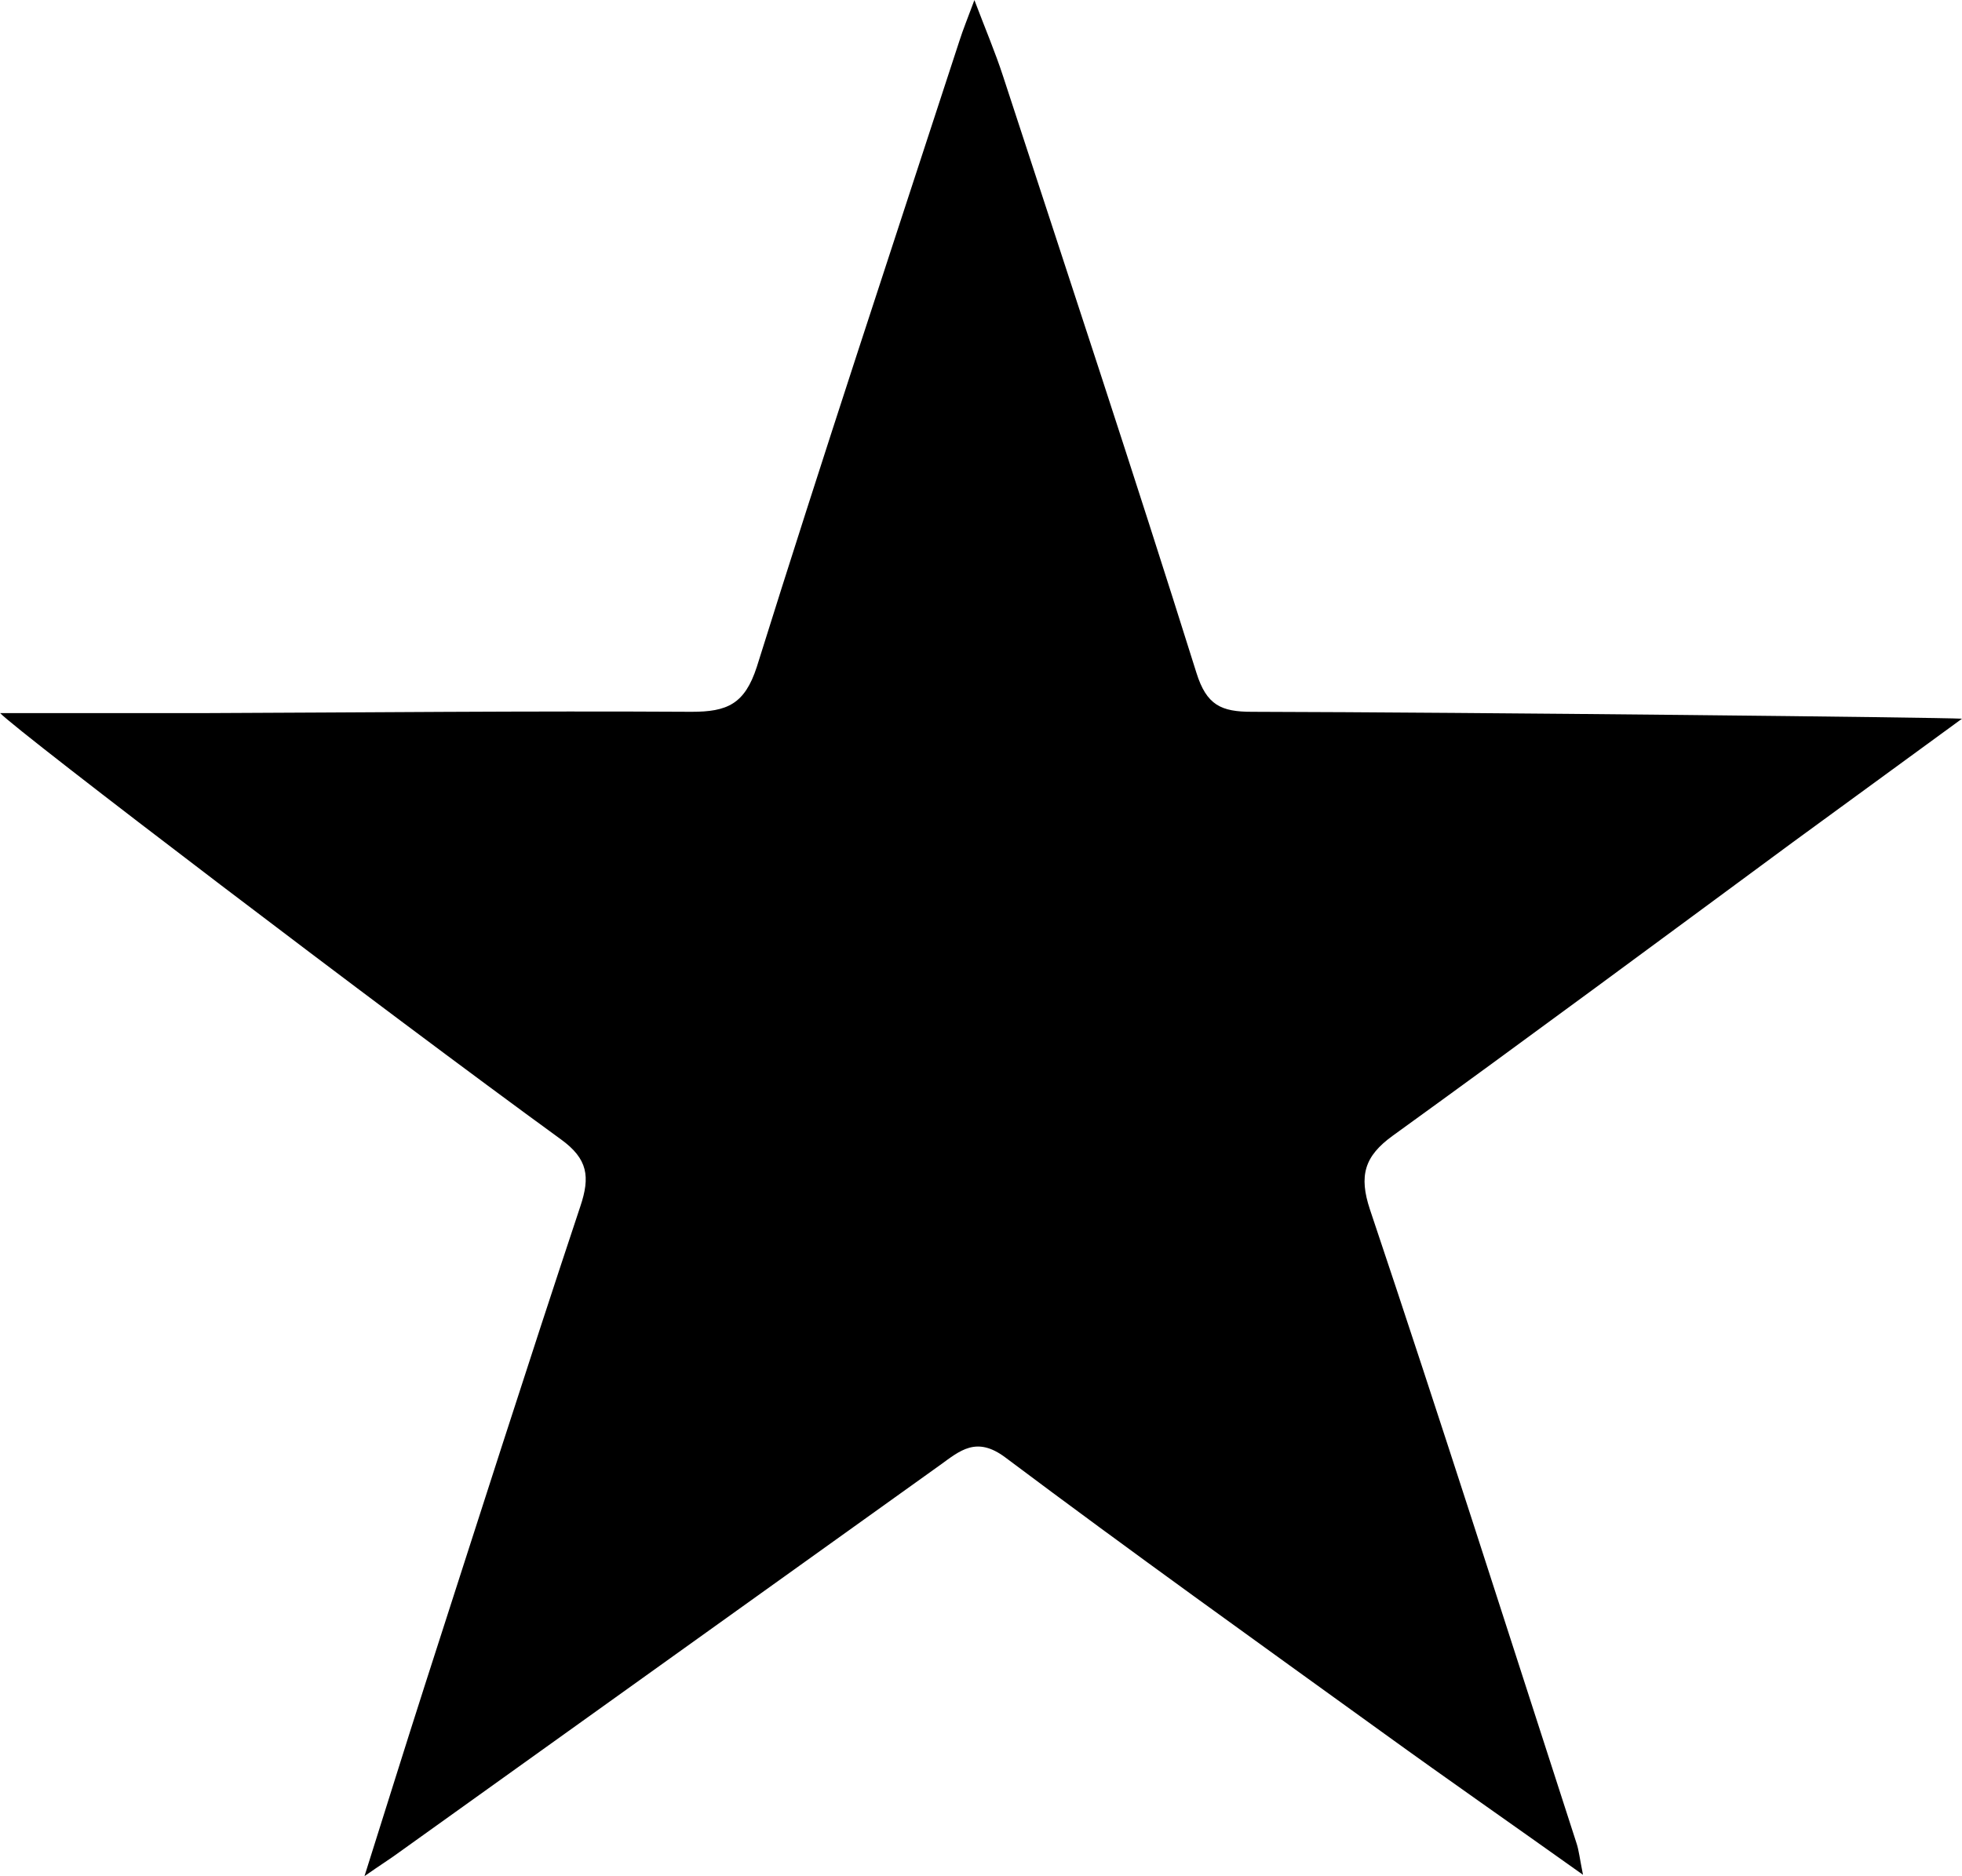 <svg id="Layer_1" data-name="Layer 1" xmlns="http://www.w3.org/2000/svg" viewBox="0 0 221.67 212"><path d="M47.16,221c2.45-7.75,4.6-14.67,6.82-21.58,5.82-18.05,11.58-36.12,17.57-54.12,1.12-3.34.85-5.35-2.18-7.55C49.41,123.24,7.92,91.63,6,89.57c7.53,0,15.06,0,22.59,0,18.51-.07,37-.26,55.53-.15,4,0,6-.85,7.37-5.09,7.4-23.66,15.21-47.19,22.9-70.77.4-1.25.9-2.47,1.68-4.57,1.27,3.35,2.36,5.91,3.22,8.55C126.63,40,134.07,62.43,141.15,85c1.15,3.69,2.82,4.42,6.27,4.42,25.18.06,77.8.63,80.23.78-7,5.12-13.09,9.57-19.17,14-15,11.06-30,22.18-45.15,33.13-3.2,2.31-3.84,4.52-2.57,8.34,8,23.83,15.61,47.75,23.35,71.65.25.76.33,1.58.72,3.53-8-5.7-15.28-10.76-22.44-15.94-14.32-10.34-28.69-20.62-42.82-31.22-3.28-2.46-5.14-.76-7.4.87q-30.49,21.83-61,43.68C50.15,219,49,219.71,47.16,221Z" transform="translate(-5.98 -8.98)"/></svg>
